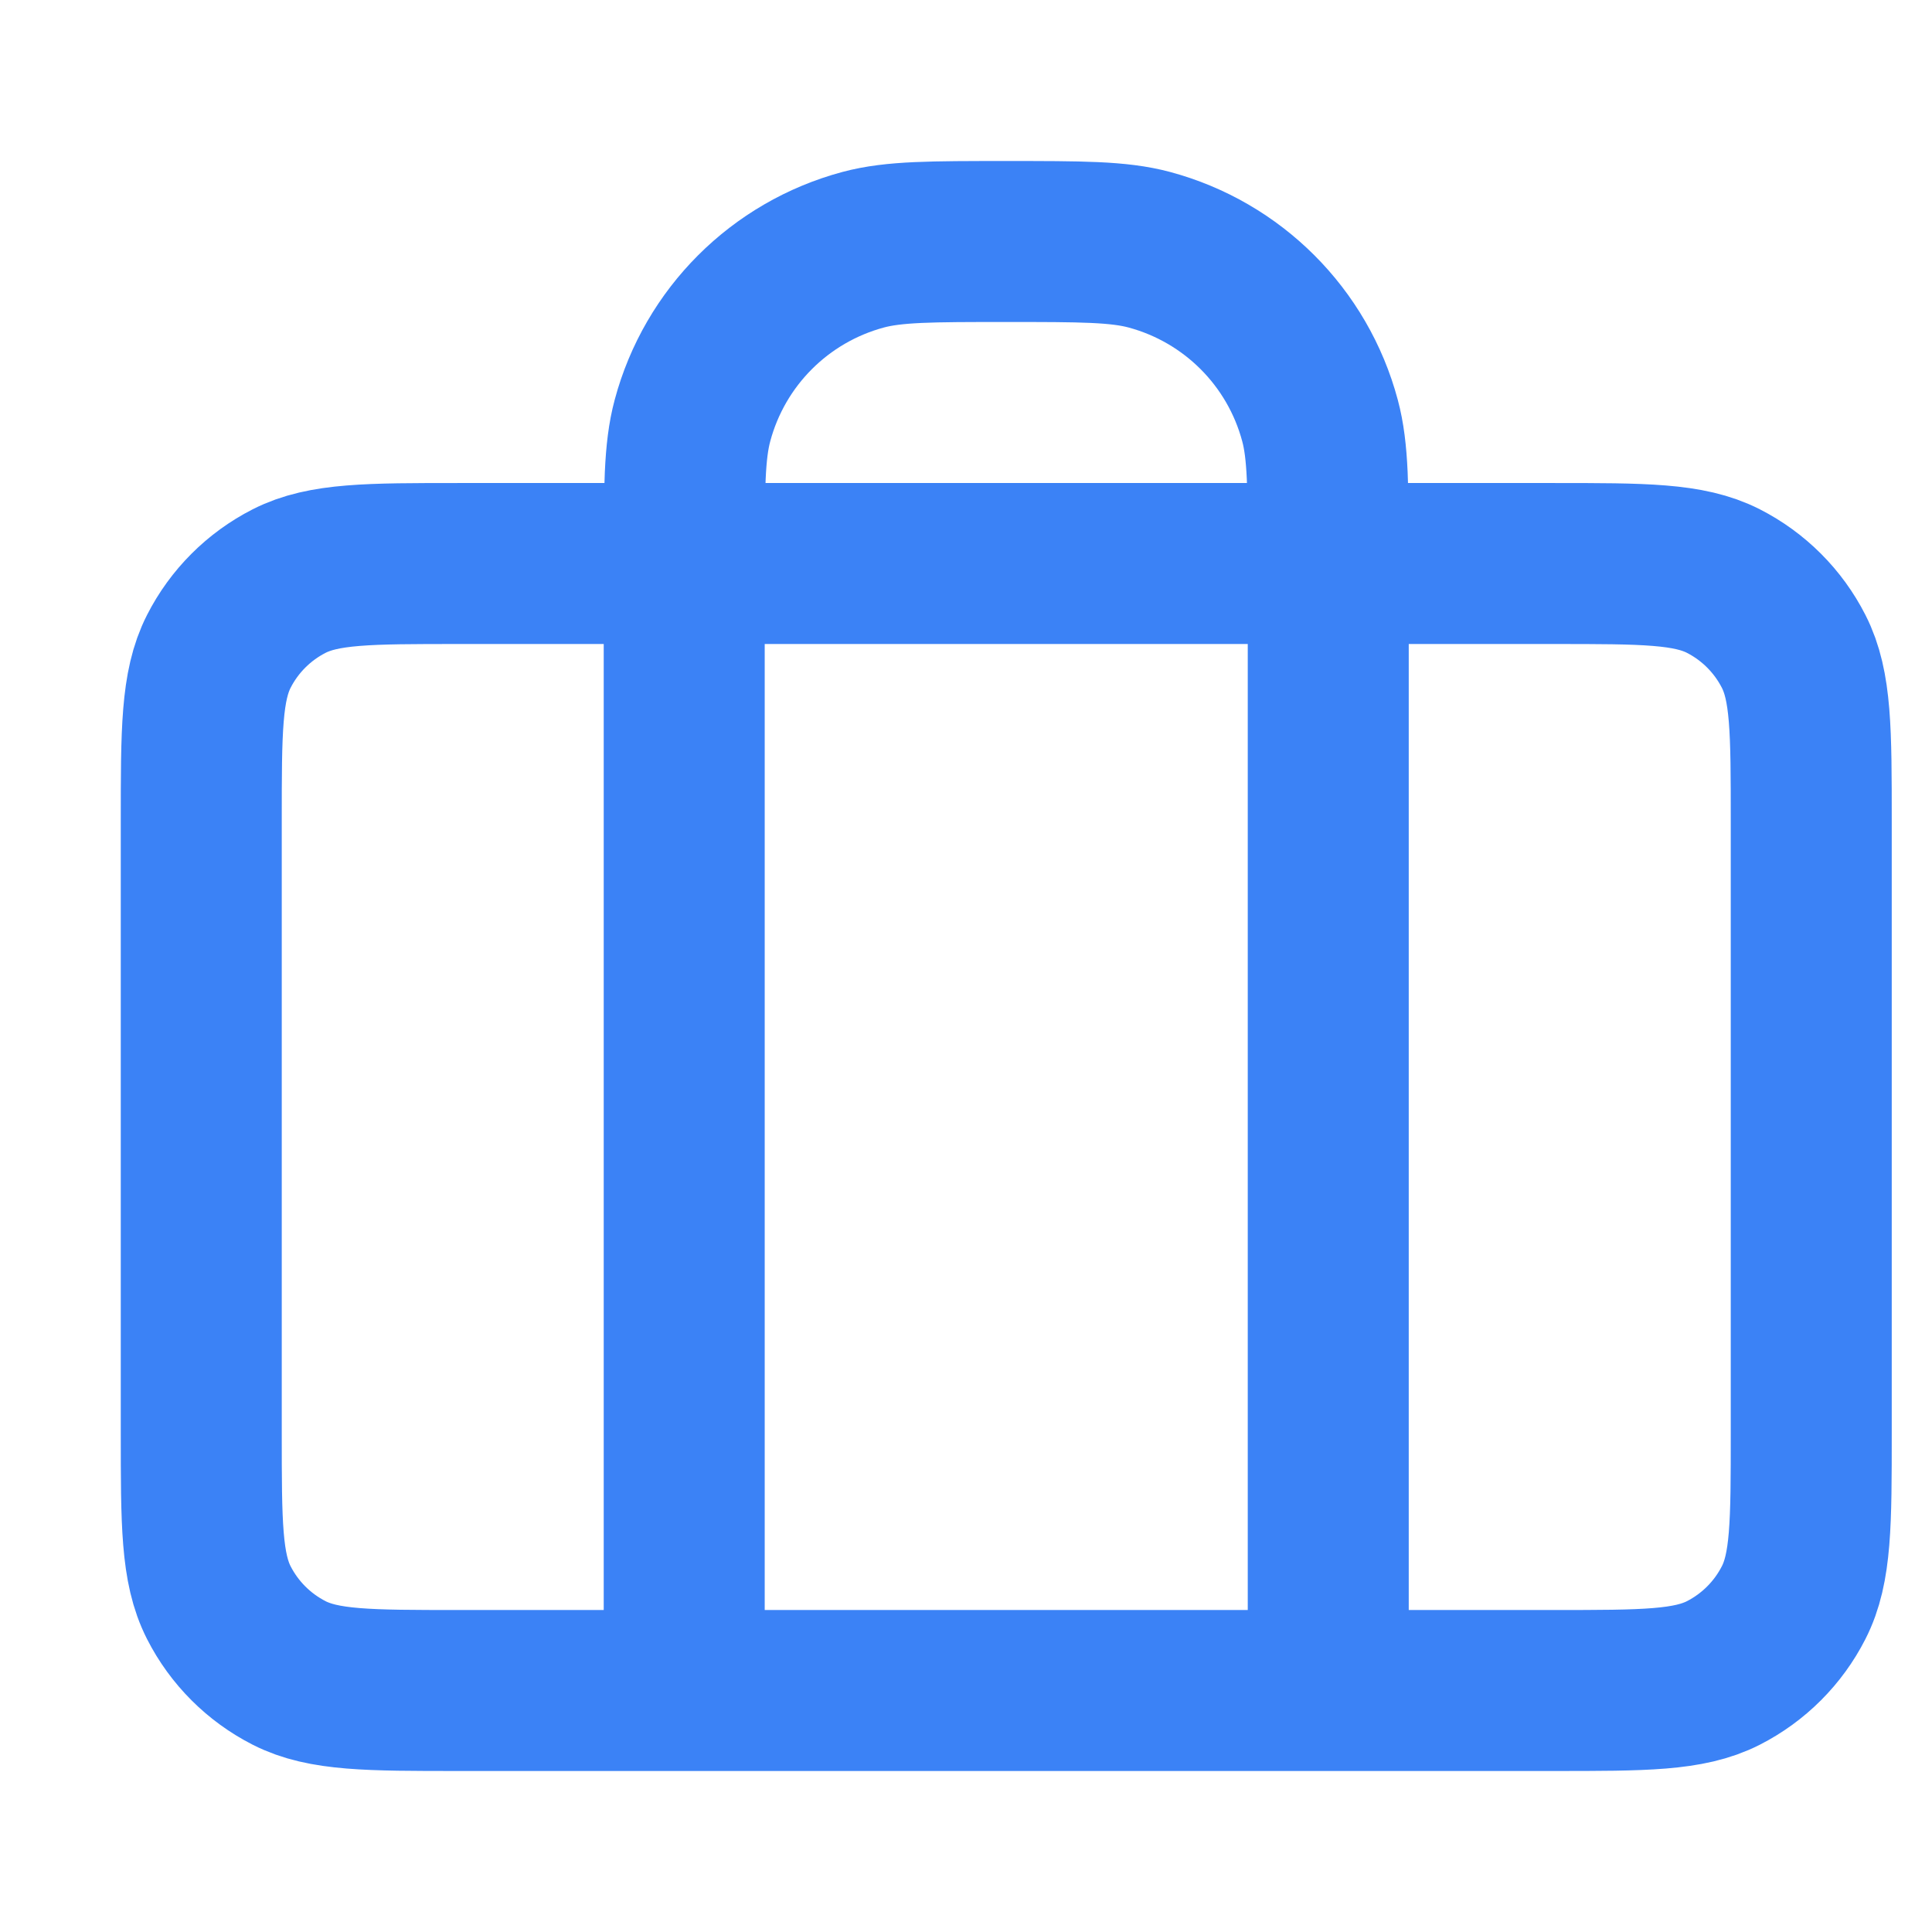 <svg width="40" height="40" viewBox="0 0 40 40" fill="none" xmlns="http://www.w3.org/2000/svg">
<path d="M14.166 35V11.667C14.166 10.117 14.166 9.342 14.337 8.706C14.799 6.98 16.147 5.633 17.872 5.17C18.508 5 19.283 5 20.833 5C22.383 5 23.158 5 23.794 5.17C25.519 5.633 26.867 6.98 27.329 8.706C27.5 9.342 27.5 10.117 27.5 11.667V35M9.5 35H32.166C34.033 35 34.967 35 35.68 34.637C36.307 34.317 36.817 33.807 37.136 33.18C37.5 32.467 37.5 31.534 37.5 29.667V17C37.5 15.133 37.5 14.2 37.136 13.487C36.817 12.86 36.307 12.35 35.68 12.03C34.967 11.667 34.033 11.667 32.166 11.667H9.5C7.633 11.667 6.7 11.667 5.987 12.03C5.359 12.35 4.849 12.86 4.53 13.487C4.167 14.2 4.167 15.133 4.167 17V29.667C4.167 31.534 4.167 32.467 4.53 33.18C4.849 33.807 5.359 34.317 5.987 34.637C6.7 35 7.633 35 9.5 35Z" stroke="#3B82F6" stroke-width="3.333" stroke-linecap="round" stroke-linejoin="round"/>
</svg>
